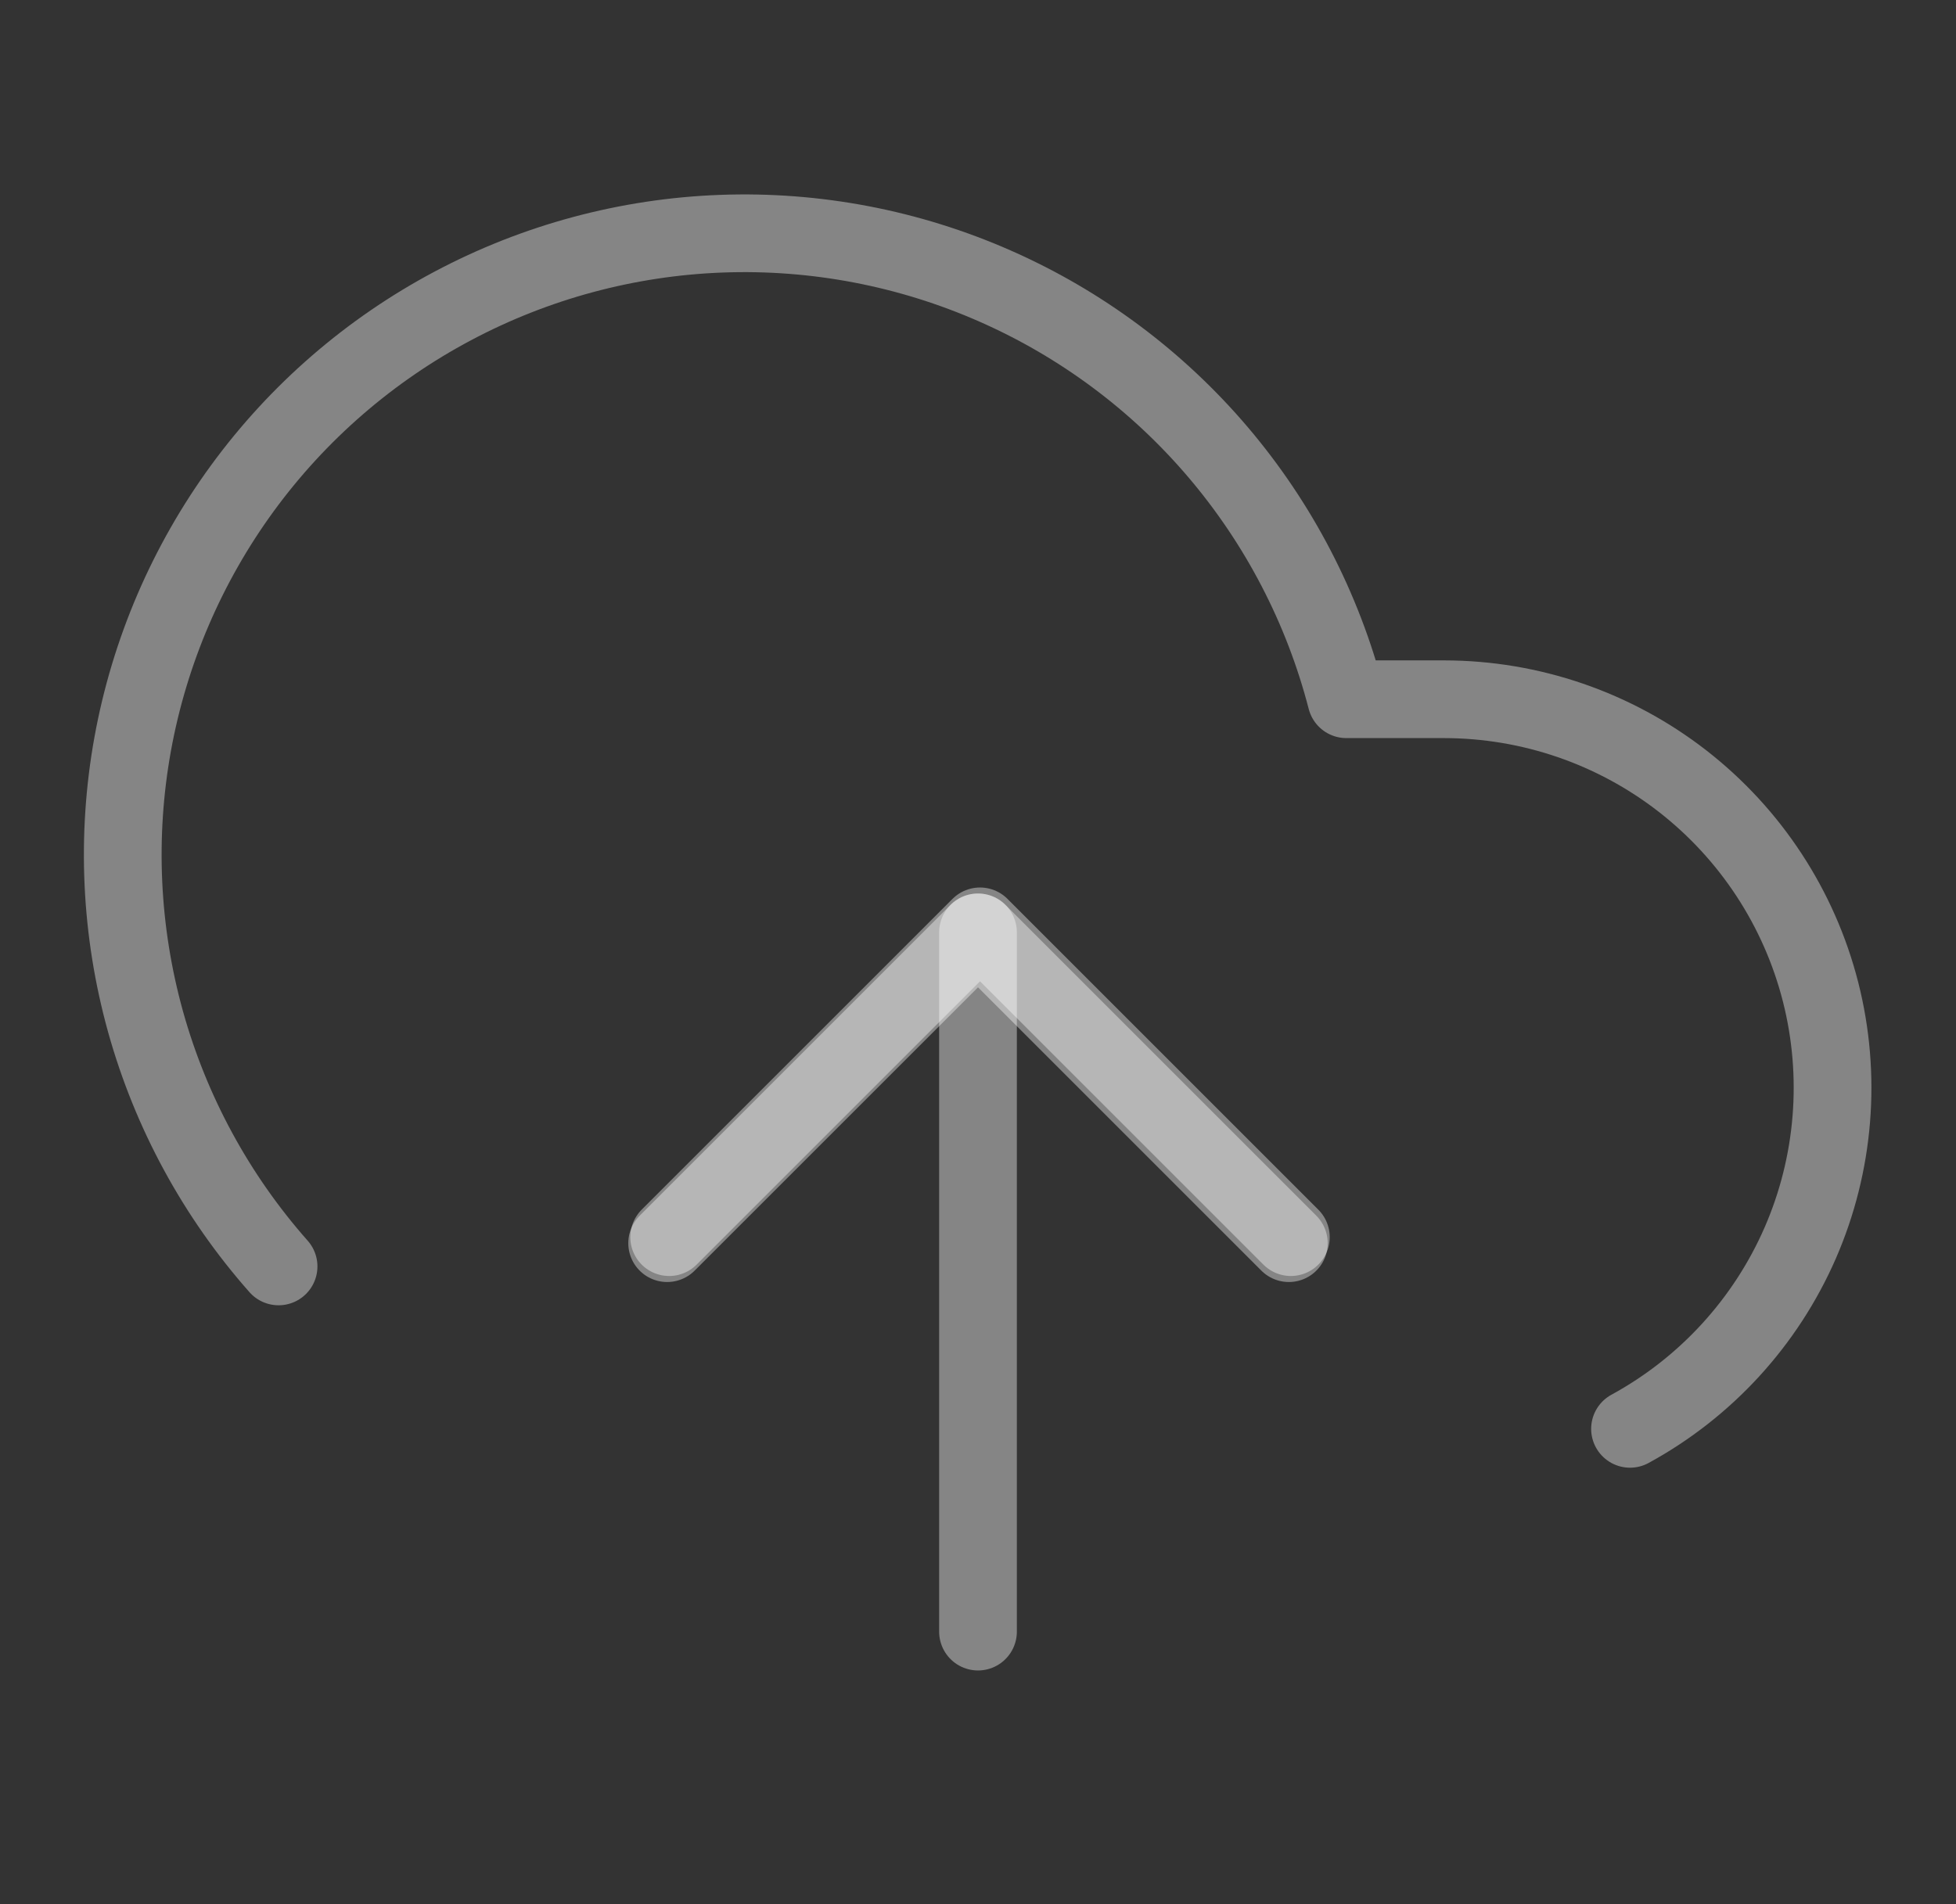 <svg xmlns="http://www.w3.org/2000/svg" width="38" height="37" viewBox="0 0 38 37" fill="none">
  <rect x="0" y="0" width="38" height="37" fill="#333333" stroke="none"/>
  <path d="M25.039 24.156L19 18.117L12.961 24.156" stroke="white" stroke-opacity="0.4" stroke-width="1.51" stroke-linecap="round" stroke-linejoin="round"/>
  <path d="M19 18.117V31.704" stroke="white" stroke-opacity="0.4" stroke-width="1.51" stroke-linecap="round" stroke-linejoin="round"/>
  <path d="M31.667 27.764C33.139 26.961 34.302 25.691 34.973 24.154C35.643 22.616 35.782 20.899 35.369 19.274C34.955 17.649 34.012 16.208 32.688 15.178C31.364 14.148 29.735 13.589 28.058 13.587H26.156C25.699 11.82 24.847 10.179 23.665 8.788C22.483 7.397 21 6.292 19.329 5.557C17.658 4.821 15.842 4.474 14.018 4.541C12.194 4.608 10.408 5.088 8.796 5.945C7.184 6.801 5.787 8.012 4.71 9.486C3.633 10.961 2.904 12.66 2.578 14.456C2.253 16.253 2.339 18.099 2.829 19.858C3.32 21.616 4.203 23.241 5.412 24.608" stroke="white" stroke-opacity="0.4" stroke-width="1.51" stroke-linecap="round" stroke-linejoin="round"/>
  <path d="M25.078 24.039L19.039 18L13 24.039" stroke="white" stroke-opacity="0.4" stroke-width="1.51" stroke-linecap="round" stroke-linejoin="round"/>
</svg>